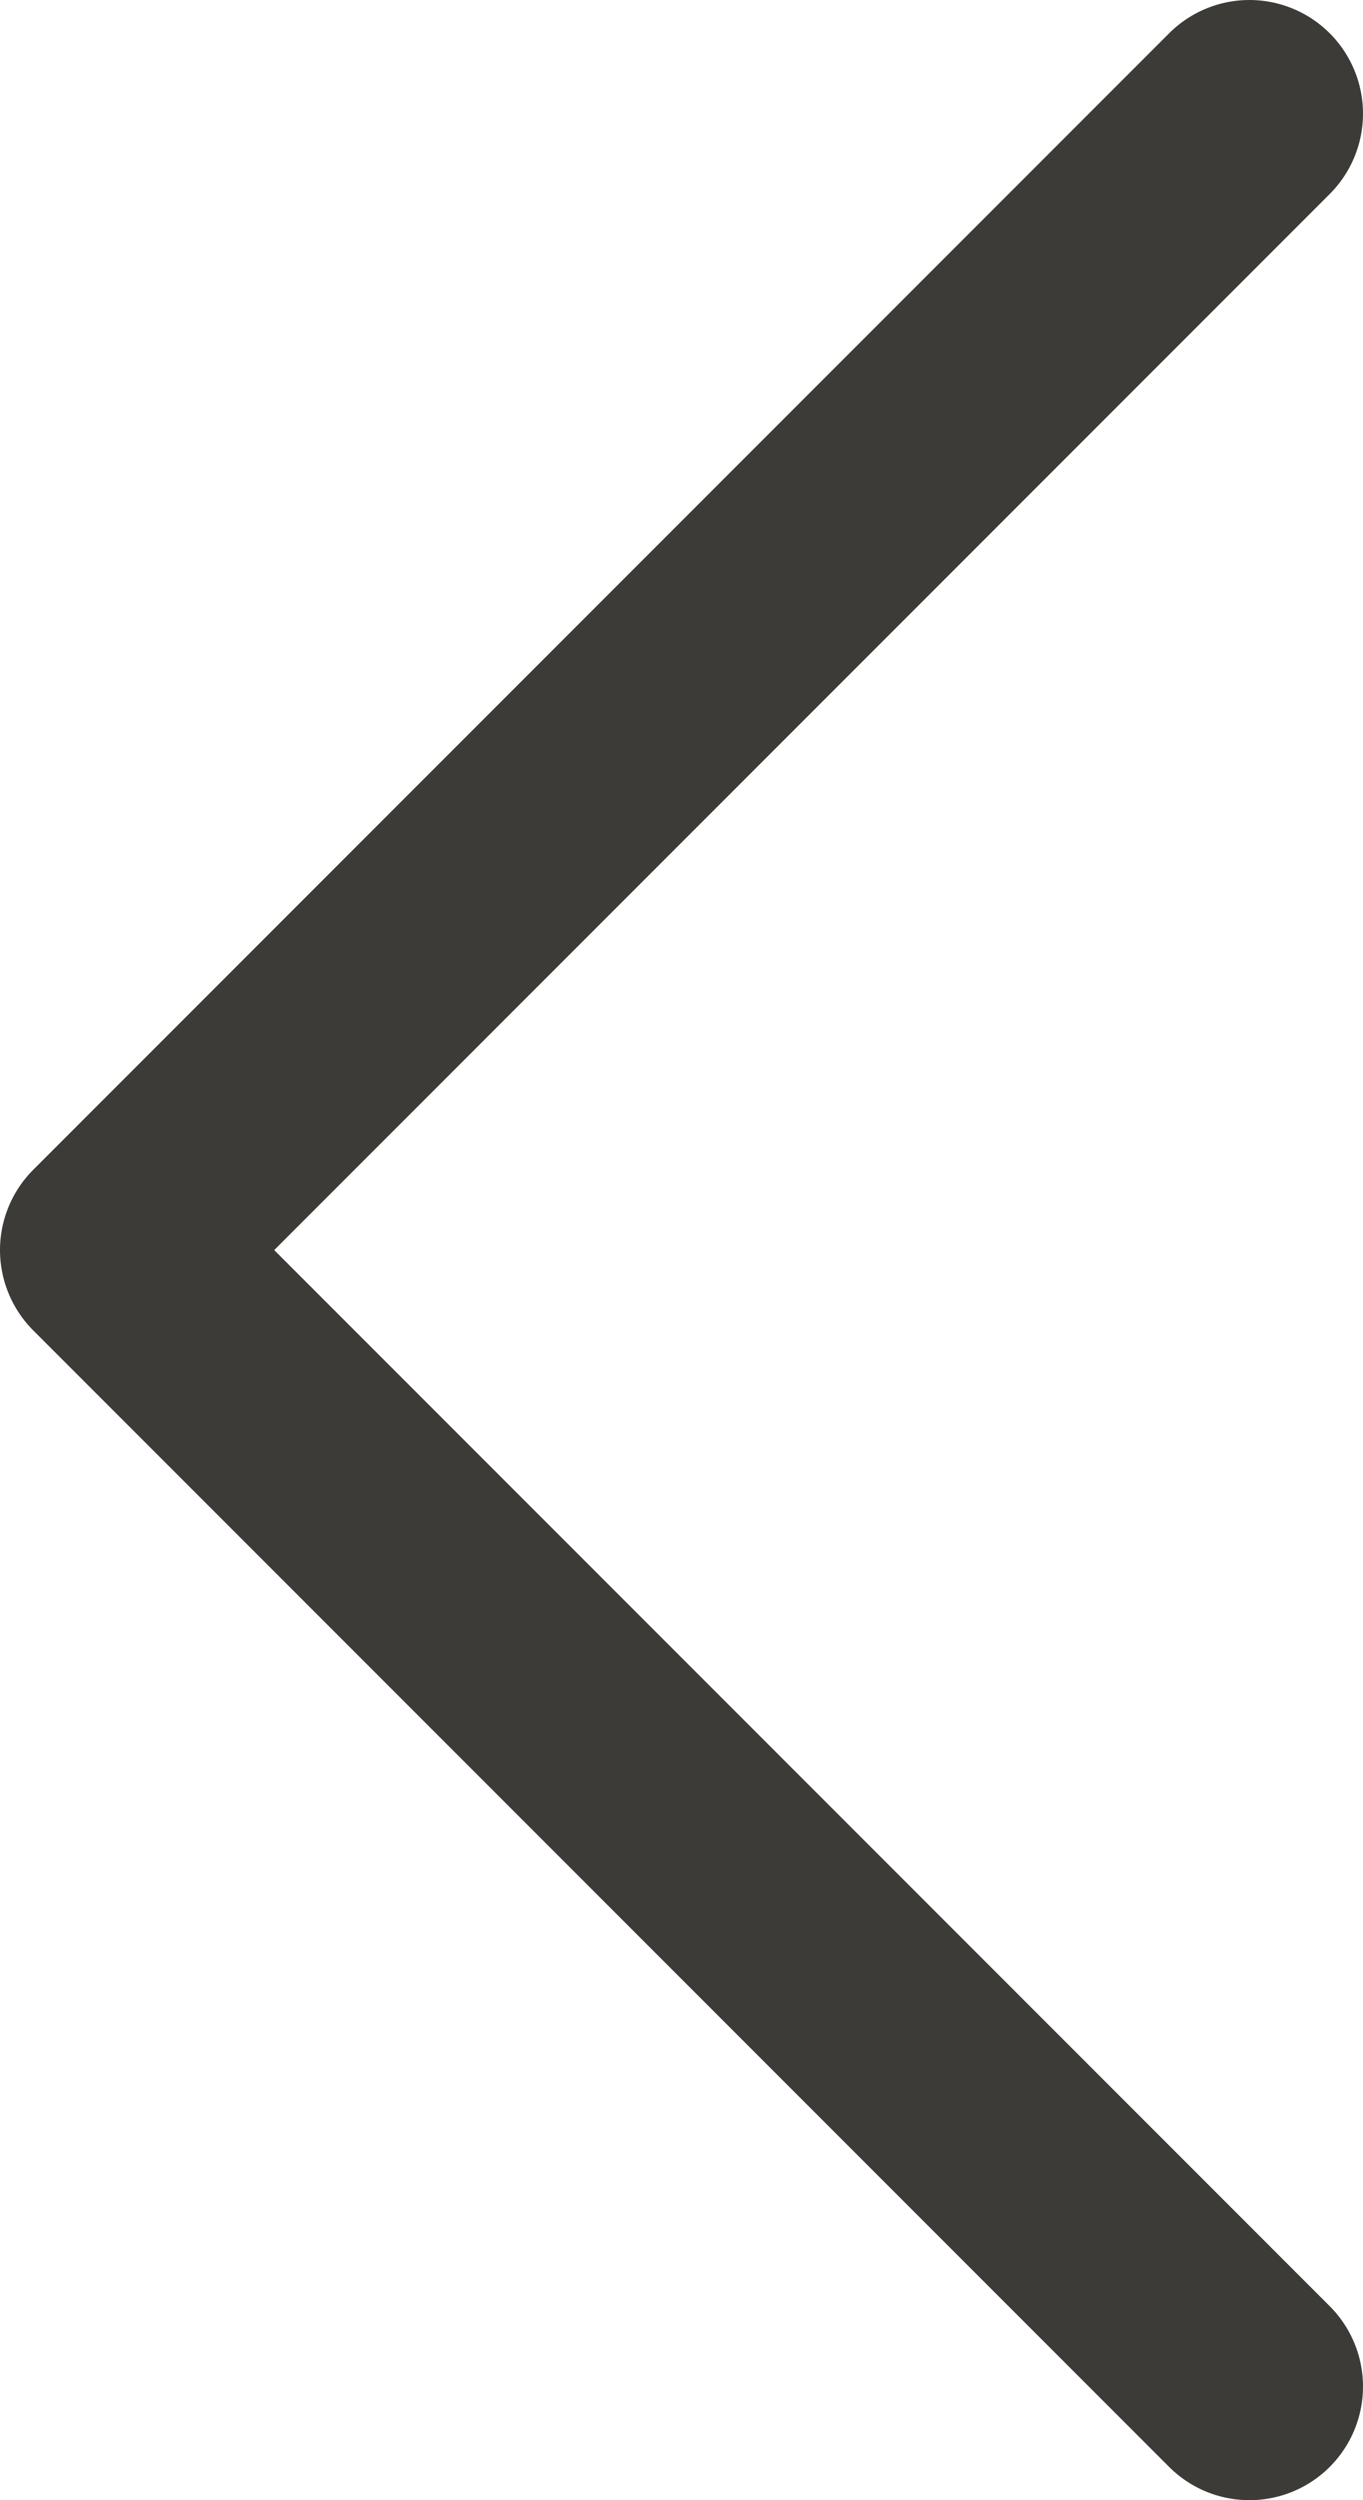 <svg width="12" height="22" viewBox="0 0 12 22" fill="none" xmlns="http://www.w3.org/2000/svg">
<path d="M11 21L1 11L11 1" stroke="#3D3B38" stroke-width="2" stroke-linecap="round" stroke-linejoin="round"/>
</svg>
